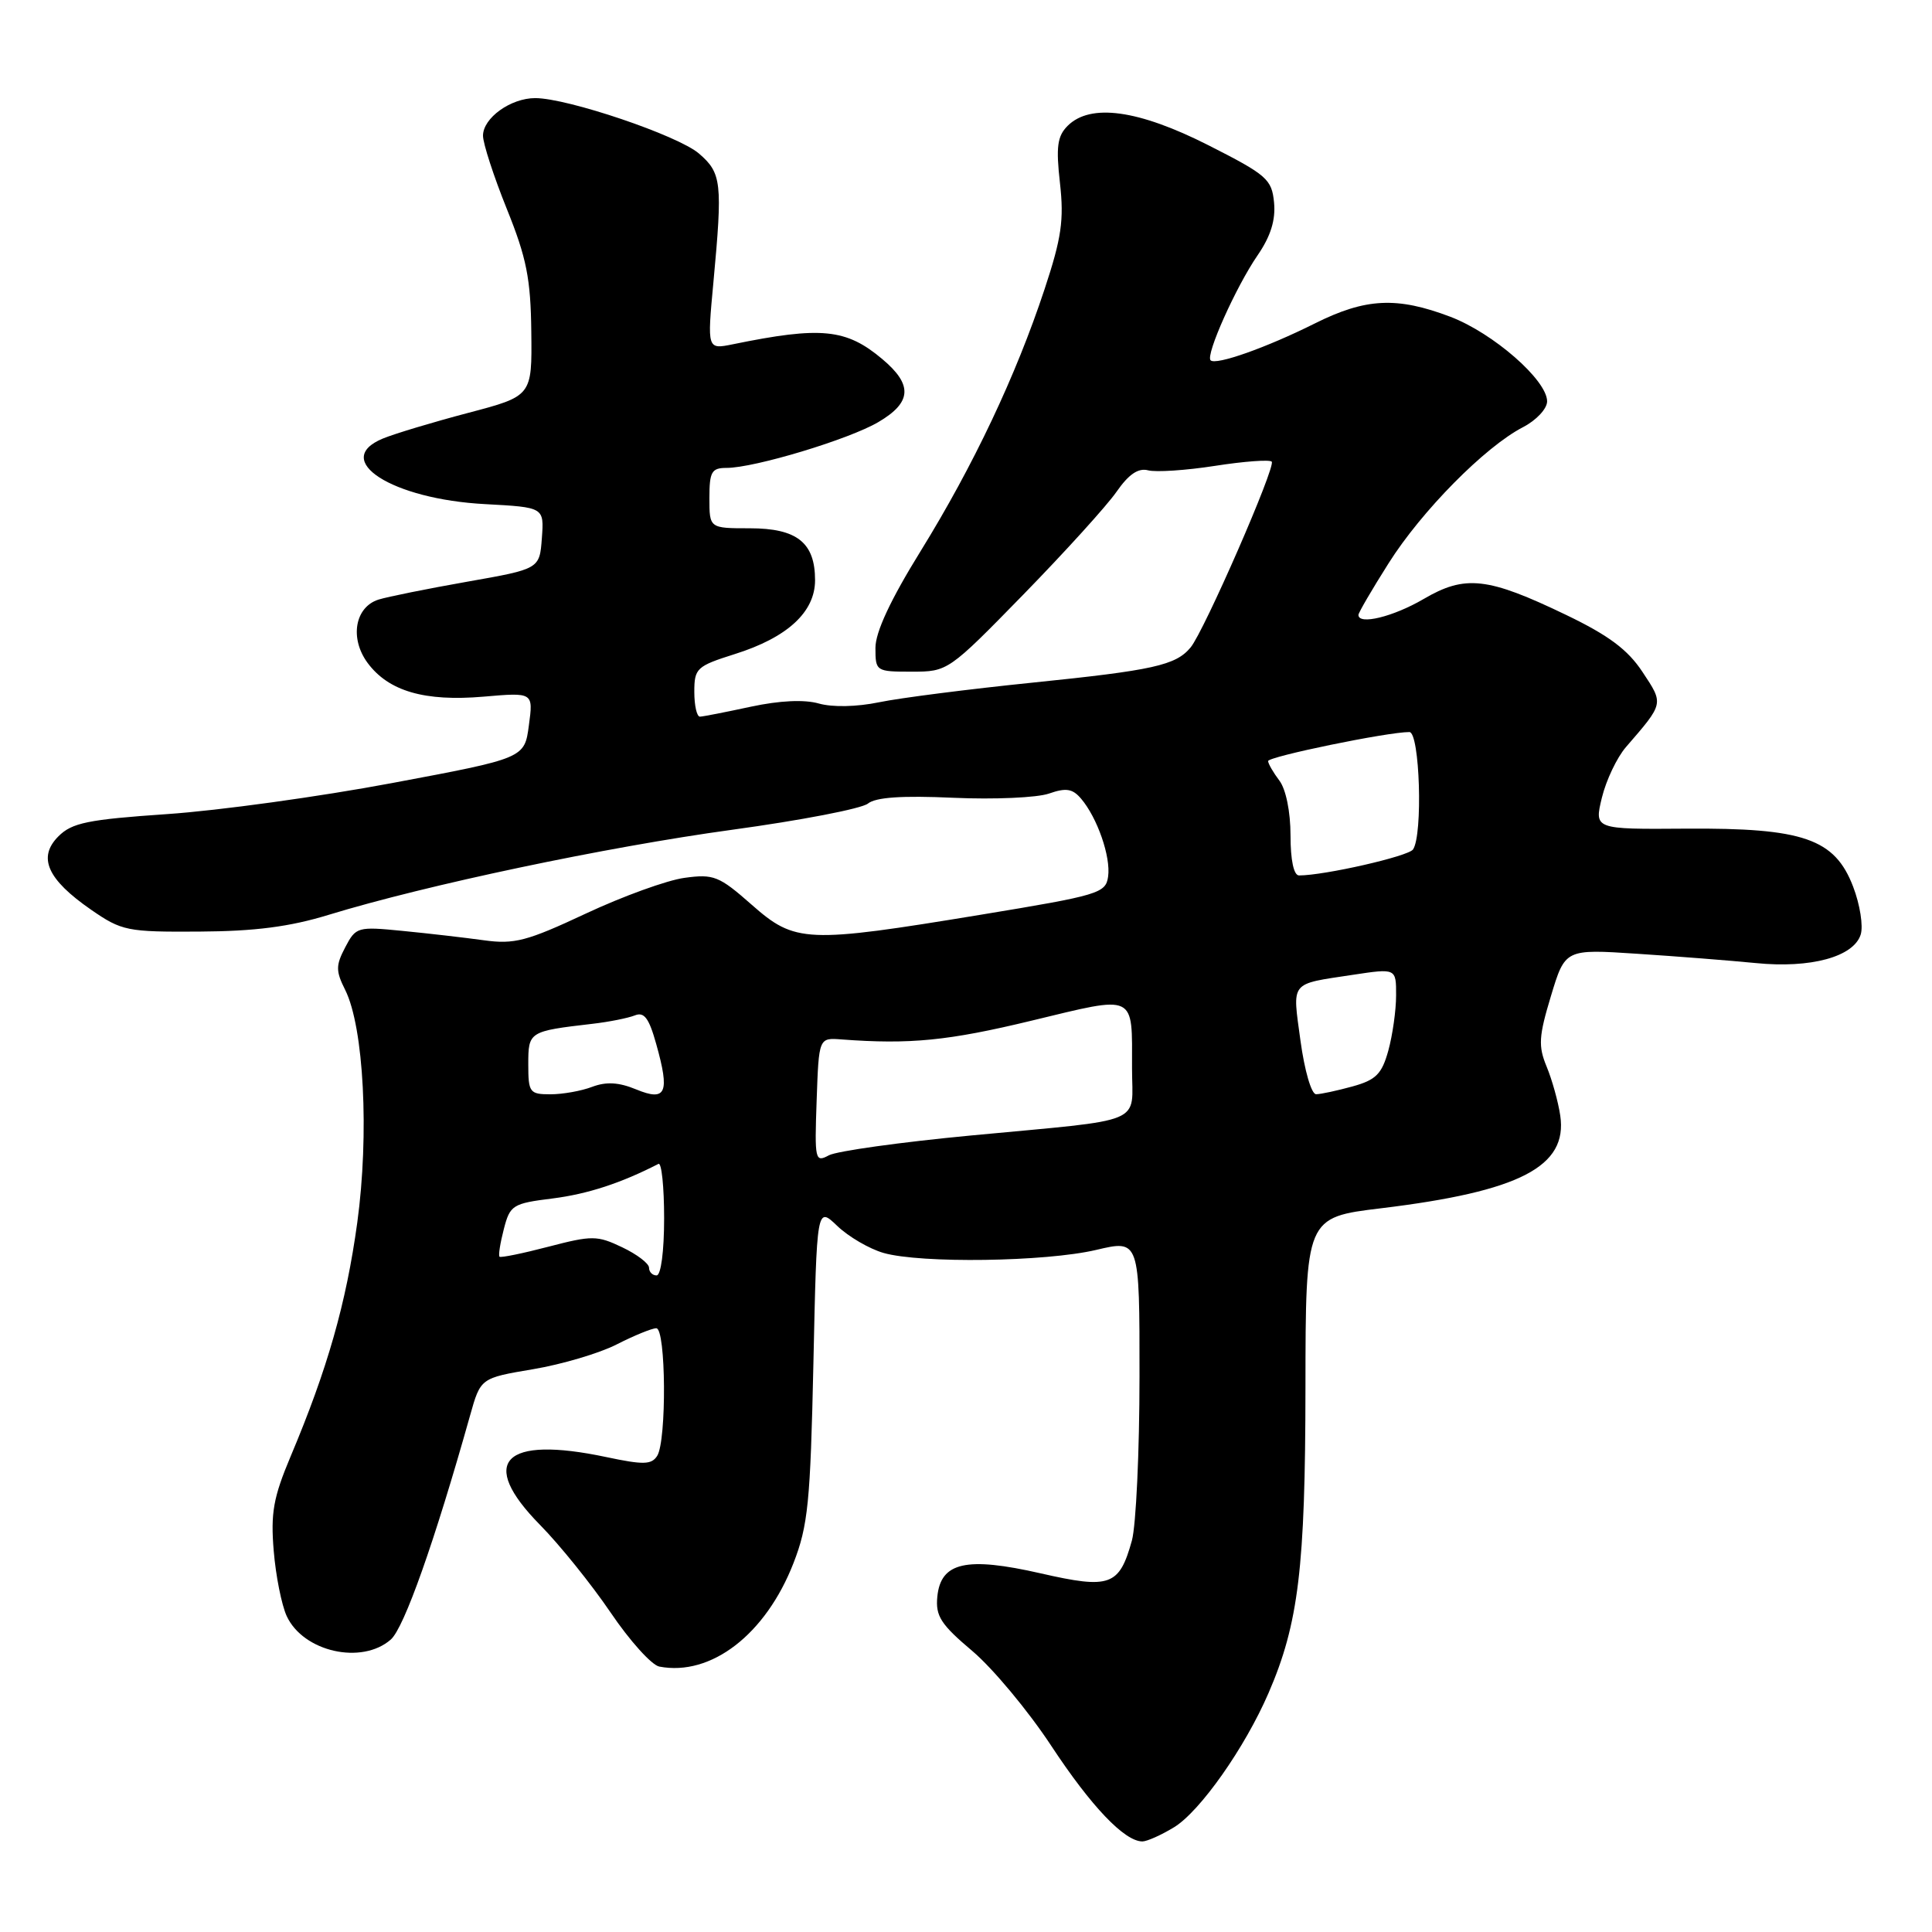 <?xml version="1.0" encoding="UTF-8" standalone="no"?>
<!DOCTYPE svg PUBLIC "-//W3C//DTD SVG 1.1//EN" "http://www.w3.org/Graphics/SVG/1.1/DTD/svg11.dtd" >
<svg xmlns="http://www.w3.org/2000/svg" xmlns:xlink="http://www.w3.org/1999/xlink" version="1.1" viewBox="0 0 256 256">
 <g >
 <path fill="currentColor"
d=" M 155.57 242.12 C 159.02 240.01 164.95 231.59 168.09 224.33 C 172.07 215.13 172.96 207.72 172.98 183.90 C 173.00 161.31 173.00 161.31 183.02 160.10 C 201.39 157.87 207.75 154.58 206.74 147.81 C 206.47 145.99 205.66 143.08 204.94 141.34 C 203.81 138.61 203.89 137.33 205.51 131.97 C 207.39 125.75 207.39 125.75 216.95 126.38 C 222.20 126.72 229.26 127.28 232.64 127.61 C 239.92 128.34 245.61 126.79 246.55 123.84 C 246.91 122.72 246.46 119.86 245.55 117.49 C 243.12 111.13 238.95 109.69 223.37 109.80 C 211.24 109.89 211.24 109.89 212.26 105.69 C 212.82 103.39 214.25 100.38 215.44 99.00 C 220.51 93.14 220.47 93.31 217.64 89.04 C 215.69 86.08 213.15 84.19 207.54 81.49 C 197.11 76.47 194.14 76.14 188.62 79.38 C 184.60 81.73 180.00 82.85 180.00 81.48 C 180.00 81.19 181.80 78.10 184.00 74.63 C 188.36 67.72 196.77 59.20 201.81 56.60 C 203.57 55.69 205.00 54.16 205.00 53.18 C 205.00 50.37 197.85 44.13 192.17 41.97 C 185.10 39.29 180.96 39.49 174.22 42.86 C 167.82 46.06 161.10 48.44 160.41 47.74 C 159.72 47.05 163.77 38.00 166.63 33.84 C 168.37 31.31 169.04 29.16 168.82 26.84 C 168.52 23.75 167.88 23.18 160.13 19.25 C 150.84 14.54 144.48 13.66 141.46 16.68 C 140.10 18.05 139.91 19.46 140.45 24.25 C 141.00 29.15 140.66 31.53 138.41 38.32 C 134.62 49.79 128.98 61.70 121.99 73.02 C 117.99 79.48 116.00 83.76 116.00 85.85 C 116.00 88.95 116.08 89.00 120.81 89.00 C 125.59 89.00 125.68 88.94 135.63 78.75 C 141.13 73.11 146.67 67.00 147.94 65.17 C 149.56 62.84 150.82 61.98 152.13 62.32 C 153.16 62.59 157.14 62.33 160.99 61.73 C 164.83 61.13 168.22 60.88 168.51 61.17 C 169.10 61.77 159.56 83.62 157.76 85.79 C 155.80 88.16 152.80 88.82 136.84 90.45 C 128.40 91.31 119.25 92.48 116.50 93.05 C 113.50 93.67 110.30 93.73 108.50 93.22 C 106.58 92.67 103.33 92.82 99.50 93.64 C 96.20 94.35 93.16 94.95 92.75 94.96 C 92.34 94.98 92.00 93.51 92.00 91.68 C 92.00 88.55 92.30 88.27 97.36 86.67 C 104.33 84.48 108.00 81.10 108.00 76.88 C 108.00 71.90 105.61 70.00 99.35 70.00 C 94.00 70.00 94.00 70.00 94.00 66.00 C 94.00 62.51 94.29 62.00 96.27 62.00 C 99.97 62.00 112.53 58.21 116.40 55.92 C 120.82 53.32 120.97 50.99 116.92 47.59 C 112.13 43.55 108.81 43.22 97.10 45.62 C 93.70 46.31 93.70 46.31 94.53 37.41 C 95.76 24.18 95.62 22.93 92.61 20.34 C 89.83 17.95 75.21 13.00 70.92 13.00 C 67.66 13.00 64.00 15.64 64.00 17.98 C 64.00 19.01 65.42 23.37 67.15 27.67 C 69.78 34.18 70.32 36.93 70.40 43.99 C 70.50 52.48 70.50 52.48 62.03 54.71 C 57.37 55.94 52.28 57.47 50.73 58.11 C 43.84 60.96 51.94 66.15 64.30 66.80 C 72.10 67.22 72.10 67.22 71.80 71.30 C 71.50 75.39 71.50 75.39 61.90 77.08 C 56.62 78.01 51.33 79.08 50.15 79.45 C 47.02 80.45 46.31 84.59 48.71 87.84 C 51.49 91.59 56.26 92.98 64.08 92.31 C 70.67 91.74 70.67 91.74 70.08 96.11 C 69.50 100.47 69.50 100.47 52.00 103.75 C 42.38 105.56 28.95 107.41 22.17 107.87 C 11.65 108.59 9.53 109.02 7.74 110.82 C 4.96 113.60 6.26 116.52 12.05 120.53 C 16.14 123.36 16.84 123.50 26.43 123.44 C 33.77 123.40 38.41 122.80 43.55 121.22 C 56.53 117.25 80.34 112.23 97.00 109.95 C 106.08 108.71 114.17 107.15 115.00 106.48 C 116.04 105.64 119.52 105.40 126.33 105.71 C 131.73 105.95 137.43 105.70 139.00 105.15 C 141.26 104.36 142.12 104.50 143.25 105.83 C 145.41 108.37 147.20 113.54 146.83 116.15 C 146.52 118.36 145.61 118.63 130.00 121.20 C 106.78 125.02 105.37 124.96 99.59 119.87 C 95.28 116.07 94.56 115.79 90.70 116.32 C 88.39 116.63 82.50 118.77 77.61 121.06 C 69.82 124.71 68.15 125.15 64.11 124.59 C 61.57 124.24 56.73 123.68 53.35 123.35 C 47.38 122.76 47.16 122.82 45.75 125.51 C 44.48 127.93 44.48 128.66 45.74 131.17 C 48.21 136.12 48.94 150.28 47.34 162.00 C 45.87 172.70 43.40 181.38 38.50 193.00 C 36.22 198.42 35.85 200.49 36.27 205.50 C 36.54 208.80 37.32 212.69 37.99 214.14 C 40.19 218.88 47.93 220.62 51.78 217.25 C 53.55 215.70 57.58 204.30 62.29 187.55 C 63.68 182.60 63.68 182.60 70.62 181.43 C 74.44 180.79 79.44 179.31 81.74 178.13 C 84.04 176.96 86.39 176.00 86.96 176.00 C 88.25 176.00 88.35 190.90 87.08 192.91 C 86.33 194.09 85.25 194.11 80.34 193.07 C 66.69 190.18 63.29 193.66 71.56 202.06 C 74.16 204.70 78.37 209.93 80.91 213.67 C 83.44 217.41 86.35 220.64 87.36 220.83 C 94.22 222.15 101.46 216.57 105.14 207.12 C 107.07 202.16 107.38 199.06 107.78 180.67 C 108.23 159.85 108.23 159.85 110.94 162.44 C 112.43 163.87 115.19 165.48 117.07 166.02 C 122.00 167.43 138.53 167.20 145.25 165.62 C 151.00 164.26 151.00 164.26 150.99 182.38 C 150.99 192.35 150.53 202.14 149.98 204.14 C 148.31 210.14 147.10 210.58 137.91 208.48 C 128.04 206.23 124.65 206.99 124.20 211.57 C 123.95 214.14 124.66 215.24 128.83 218.76 C 131.54 221.05 136.25 226.70 139.29 231.32 C 144.60 239.38 149.01 244.00 151.38 244.00 C 152.00 243.99 153.88 243.15 155.57 242.12 Z  M 86.00 167.98 C 86.00 167.42 84.40 166.20 82.44 165.27 C 79.13 163.69 78.45 163.69 72.69 165.19 C 69.29 166.08 66.36 166.68 66.19 166.52 C 66.02 166.35 66.28 164.71 66.76 162.86 C 67.58 159.68 67.92 159.46 73.24 158.80 C 77.88 158.21 82.29 156.77 87.25 154.22 C 87.66 154.01 88.00 157.25 88.00 161.42 C 88.00 165.81 87.58 169.00 87.00 169.00 C 86.45 169.00 86.00 168.54 86.00 167.98 Z  M 108.21 145.81 C 108.50 137.50 108.50 137.50 111.50 137.73 C 120.57 138.41 125.66 137.91 136.70 135.24 C 150.68 131.87 150.00 131.55 150.00 141.56 C 150.00 149.15 152.19 148.23 128.64 150.46 C 119.36 151.34 110.90 152.52 109.84 153.08 C 108.00 154.07 107.93 153.74 108.21 145.81 Z  M 84.29 144.35 C 81.99 143.40 80.33 143.31 78.47 144.01 C 77.04 144.56 74.55 145.00 72.93 145.00 C 70.18 145.00 70.00 144.76 70.00 141.02 C 70.00 136.69 70.09 136.64 78.50 135.66 C 80.70 135.41 83.22 134.90 84.11 134.55 C 85.35 134.04 85.99 134.89 86.95 138.33 C 88.78 144.84 88.27 145.99 84.29 144.35 Z  M 172.32 137.90 C 171.24 129.92 170.82 130.45 179.25 129.17 C 185.00 128.30 185.00 128.30 184.99 131.90 C 184.99 133.88 184.52 137.17 183.96 139.21 C 183.10 142.32 182.32 143.10 179.21 143.96 C 177.17 144.52 175.00 144.99 174.39 144.99 C 173.77 145.00 172.86 141.86 172.32 137.90 Z  M 171.00 110.69 C 171.00 107.57 170.39 104.58 169.53 103.44 C 168.72 102.37 168.05 101.21 168.03 100.85 C 168.00 100.26 183.87 96.99 186.75 97.00 C 188.13 97.00 188.56 110.65 187.23 112.56 C 186.60 113.47 175.49 116.00 172.13 116.00 C 171.43 116.00 171.00 113.98 171.00 110.69 Z "/>
</g>
</svg>
